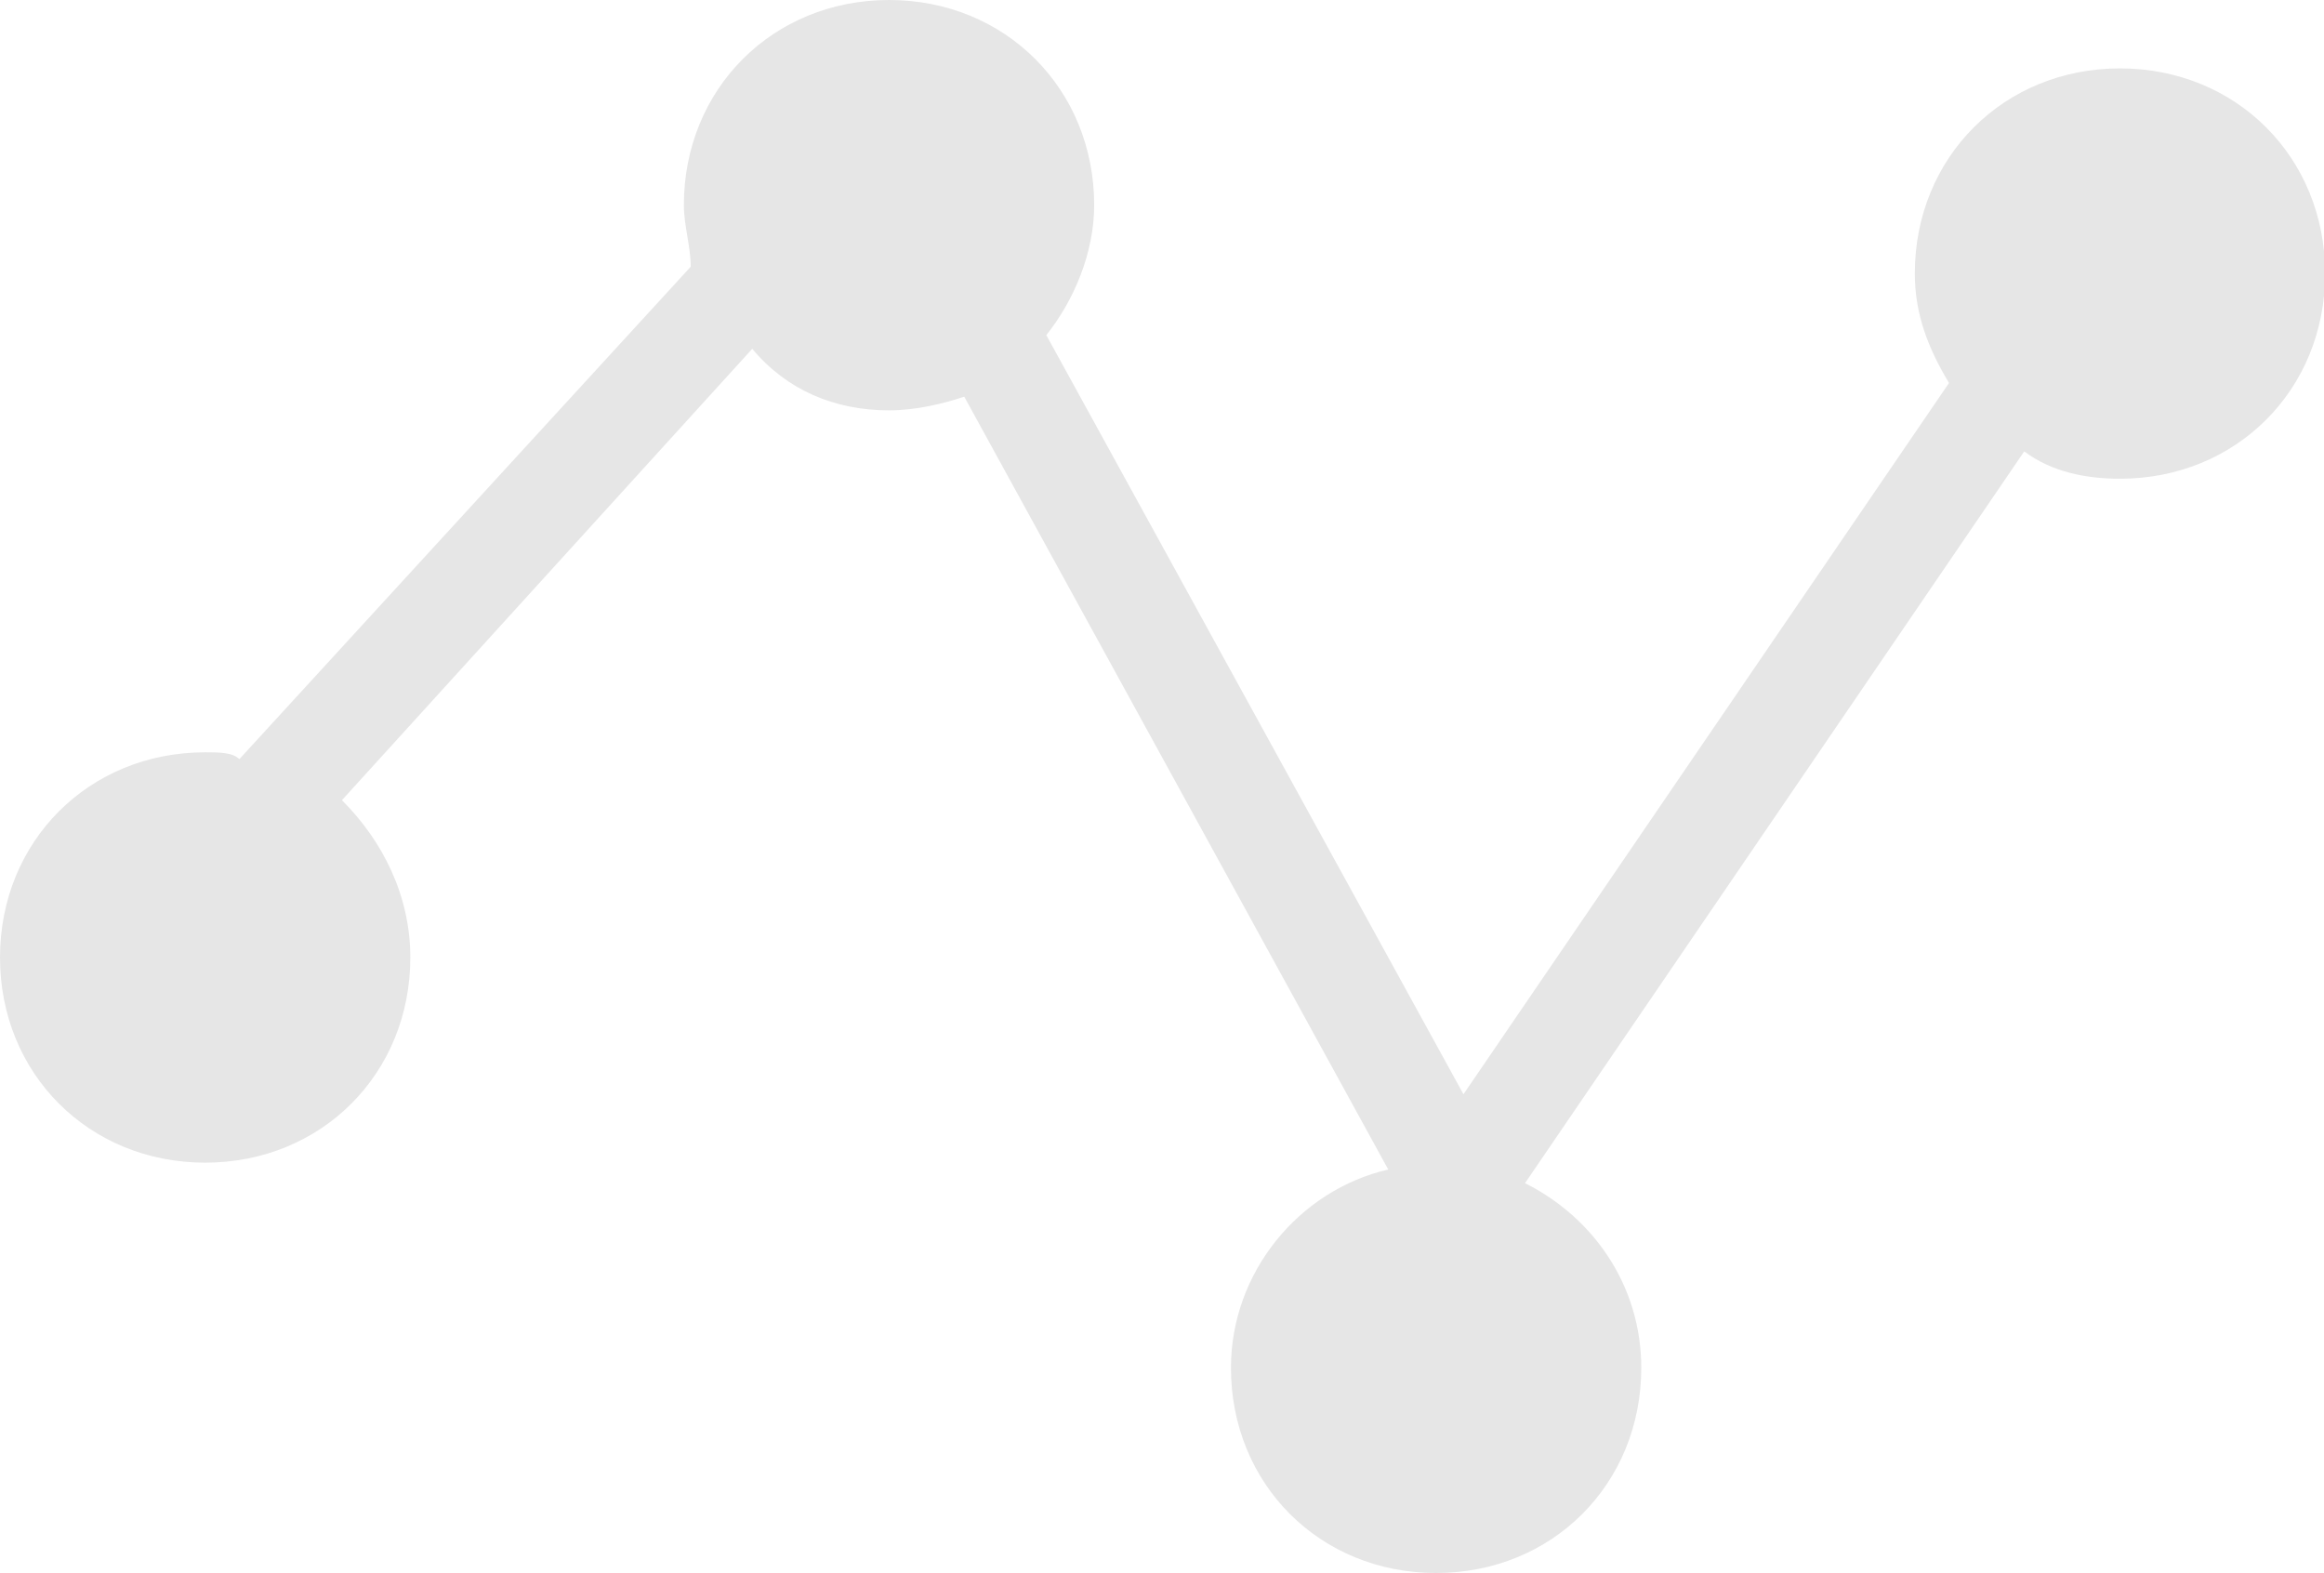 <?xml version="1.0" standalone="no"?><!DOCTYPE svg PUBLIC "-//W3C//DTD SVG 1.1//EN" "http://www.w3.org/Graphics/SVG/1.1/DTD/svg11.dtd"><svg t="1708254114659" class="icon" viewBox="0 0 1513 1024" version="1.1" xmlns="http://www.w3.org/2000/svg" p-id="18519" xmlns:xlink="http://www.w3.org/1999/xlink" width="70.922" height="48"><path d="M1380.174 44.522c-75.687 0-133.565 57.878-133.565 133.565 0 26.713 8.904 48.974 22.261 71.235L952.765 712.348 681.183 218.157c17.809-22.261 31.165-53.426 31.165-84.591 0-75.687-57.878-133.565-133.565-133.565s-133.565 57.878-133.565 133.565c0 13.357 4.452 26.713 4.452 40.07l-293.843 320.557c-4.452-4.452-13.357-4.452-22.261-4.452-75.687 0-133.565 57.878-133.565 133.565s57.878 133.565 133.565 133.565 133.565-57.878 133.565-133.565c0-40.07-17.809-75.687-44.522-102.4l267.13-293.843c22.261 26.713 53.426 40.07 89.043 40.07 17.809 0 35.617-4.452 48.974-8.904l276.035 503.096C845.913 774.678 801.391 828.104 801.391 890.435c0 75.687 57.878 133.565 133.565 133.565s133.565-57.878 133.565-133.565c0-53.426-31.165-97.948-75.687-120.209l325.009-476.383c17.809 13.357 40.07 17.809 62.33 17.809 75.687 0 133.565-57.878 133.565-133.565s-57.878-133.565-133.565-133.565z" fill="#e6e6e6" p-id="18520"></path></svg>